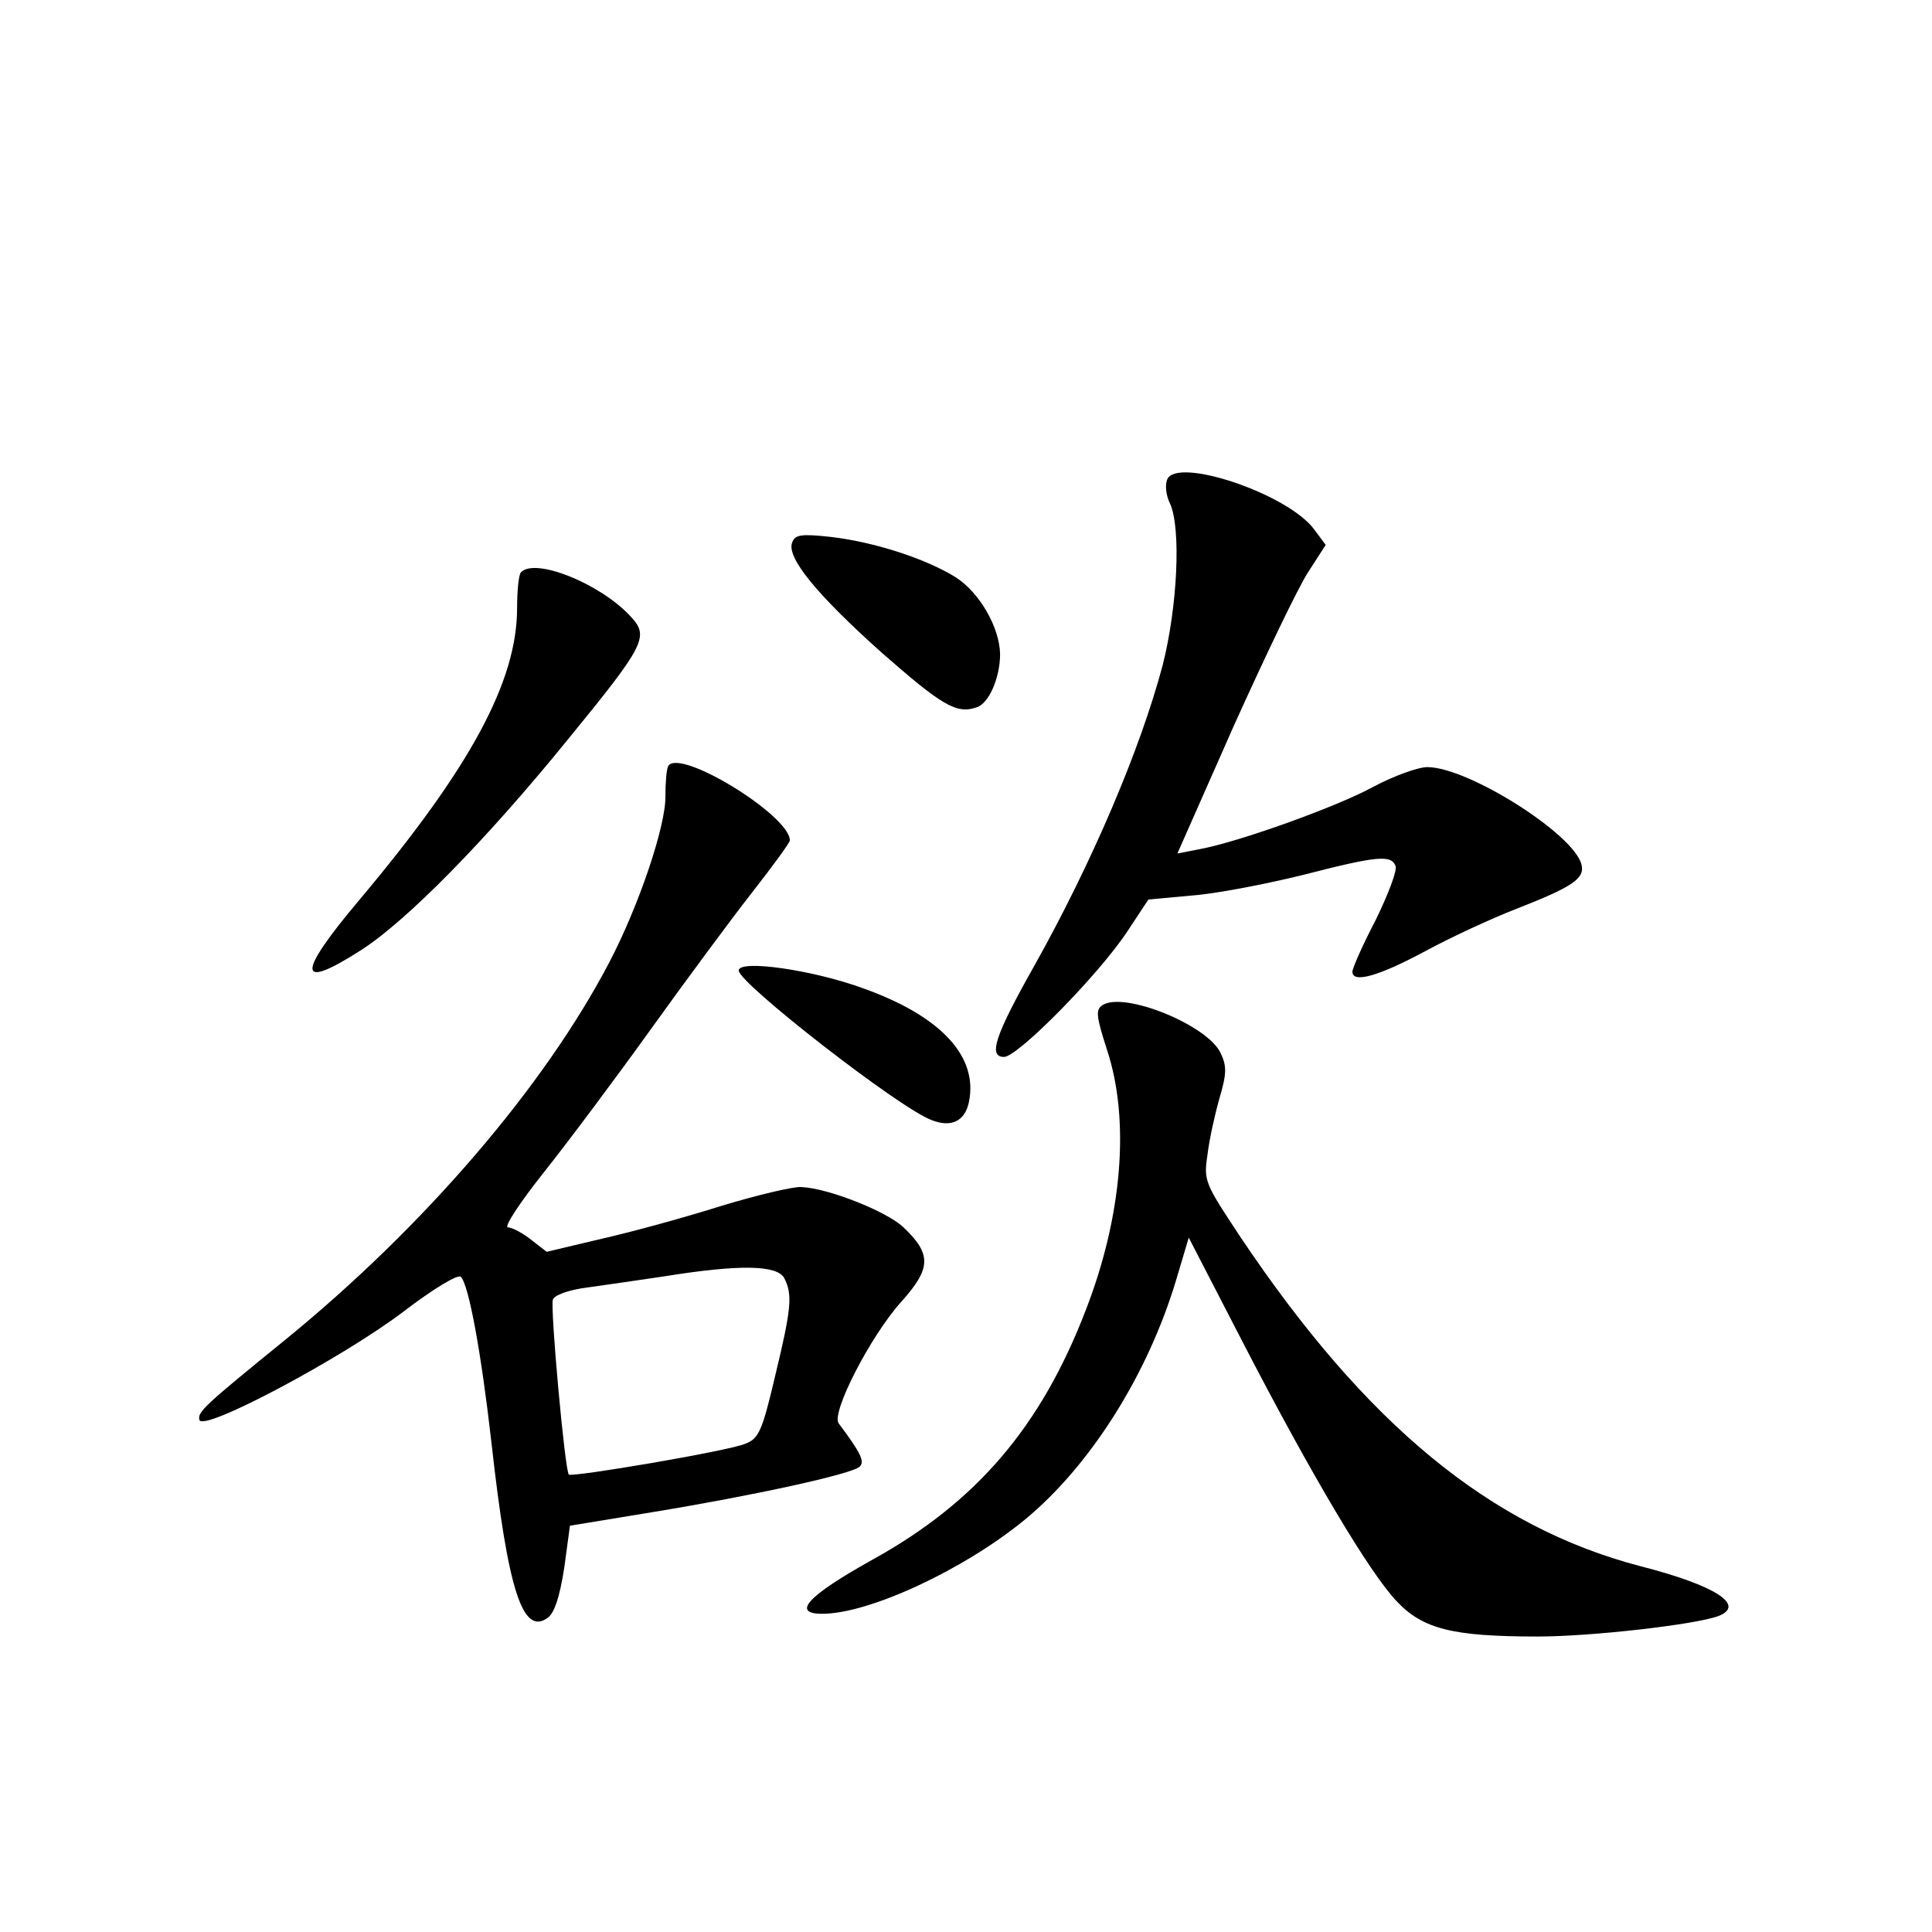 <?xml version="1.0" standalone="no"?>
<!DOCTYPE svg PUBLIC "-//W3C//DTD SVG 20010904//EN"
 "http://www.w3.org/TR/2001/REC-SVG-20010904/DTD/svg10.dtd">
<svg version="1.0" xmlns="http://www.w3.org/2000/svg"
 width="340pt" height="340pt" viewBox="0 0 340 340"
 preserveAspectRatio="xMidYMid meet">
<g transform="translate(0,340) scale(0.1,-0.1)"
fill="#000000" stroke="none">
<path d="M2054 2556 c-4 -10 -2 -28 5 -42 20 -44 13 -183 -13 -285 -39 -147
-124 -347 -226 -529 -70 -124 -81 -160 -53 -160 24 0 167 145 217 221 l37 56
76 7 c42 3 130 20 195 36 132 34 156 36 164 16 3 -8 -13 -50 -35 -95 -23 -44
-41 -85 -41 -91 0 -21 46 -8 128 36 46 25 118 58 159 74 100 39 123 54 116 79
-14 54 -200 171 -271 171 -17 0 -60 -16 -94 -34 -63 -35 -241 -99 -310 -111
l-36 -7 99 224 c55 122 114 245 131 271 l31 48 -20 27 c-46 63 -243 129 -259
88z"/>
<path d="M1394 2445 c-10 -26 43 -91 157 -193 106 -93 132 -109 167 -97 22 6
42 52 42 94 -1 47 -36 108 -78 135 -53 33 -143 62 -219 71 -54 6 -64 4 -69
-10z"/>
<path d="M917 2393 c-4 -3 -7 -32 -7 -63 0 -129 -82 -281 -277 -513 -112 -133
-111 -162 4 -88 79 51 218 192 361 368 139 170 145 183 111 219 -53 57 -167
103 -192 77z"/>
<path d="M1176 2052 c-3 -5 -5 -29 -5 -53 1 -52 -47 -194 -99 -293 -114 -218
-325 -464 -569 -663 -144 -117 -156 -128 -152 -142 7 -21 251 109 358 190 55
42 97 67 102 62 14 -14 36 -134 54 -293 29 -260 55 -339 99 -307 12 9 21 37
29 88 l10 74 146 24 c177 29 351 67 364 80 9 9 2 24 -37 76 -14 18 56 154 110
214 53 59 54 84 3 132 -29 27 -131 68 -179 70 -14 1 -77 -14 -140 -33 -63 -20
-158 -46 -211 -58 l-97 -23 -27 21 c-15 12 -34 22 -41 22 -8 0 21 44 64 98 43
54 128 168 189 253 61 85 141 193 177 239 36 46 66 87 66 91 0 44 -194 163
-214 131z m204 -901 c15 -29 13 -53 -16 -173 -23 -98 -29 -110 -53 -119 -32
-13 -304 -59 -310 -54 -7 8 -33 294 -28 308 3 8 28 17 59 21 29 4 91 13 138
20 131 21 197 20 210 -3z"/>
<path d="M1300 1692 c0 -22 281 -241 339 -263 35 -14 59 -2 66 31 17 80 -48
151 -184 200 -89 33 -221 52 -221 32z"/>
<path d="M1940 1631 c-12 -8 -11 -19 8 -78 41 -124 27 -293 -37 -458 -79 -206
-193 -339 -376 -440 -113 -63 -143 -95 -88 -95 83 0 250 78 357 166 115 95
216 255 266 422 l22 74 95 -184 c122 -236 224 -407 271 -456 46 -49 99 -62
248 -62 95 0 278 21 318 36 49 19 -5 54 -138 88 -263 69 -482 249 -703 579
-63 95 -65 99 -58 145 3 26 13 71 21 99 13 44 13 57 2 80 -23 49 -170 109
-208 84z"/>
</g>
</svg>
